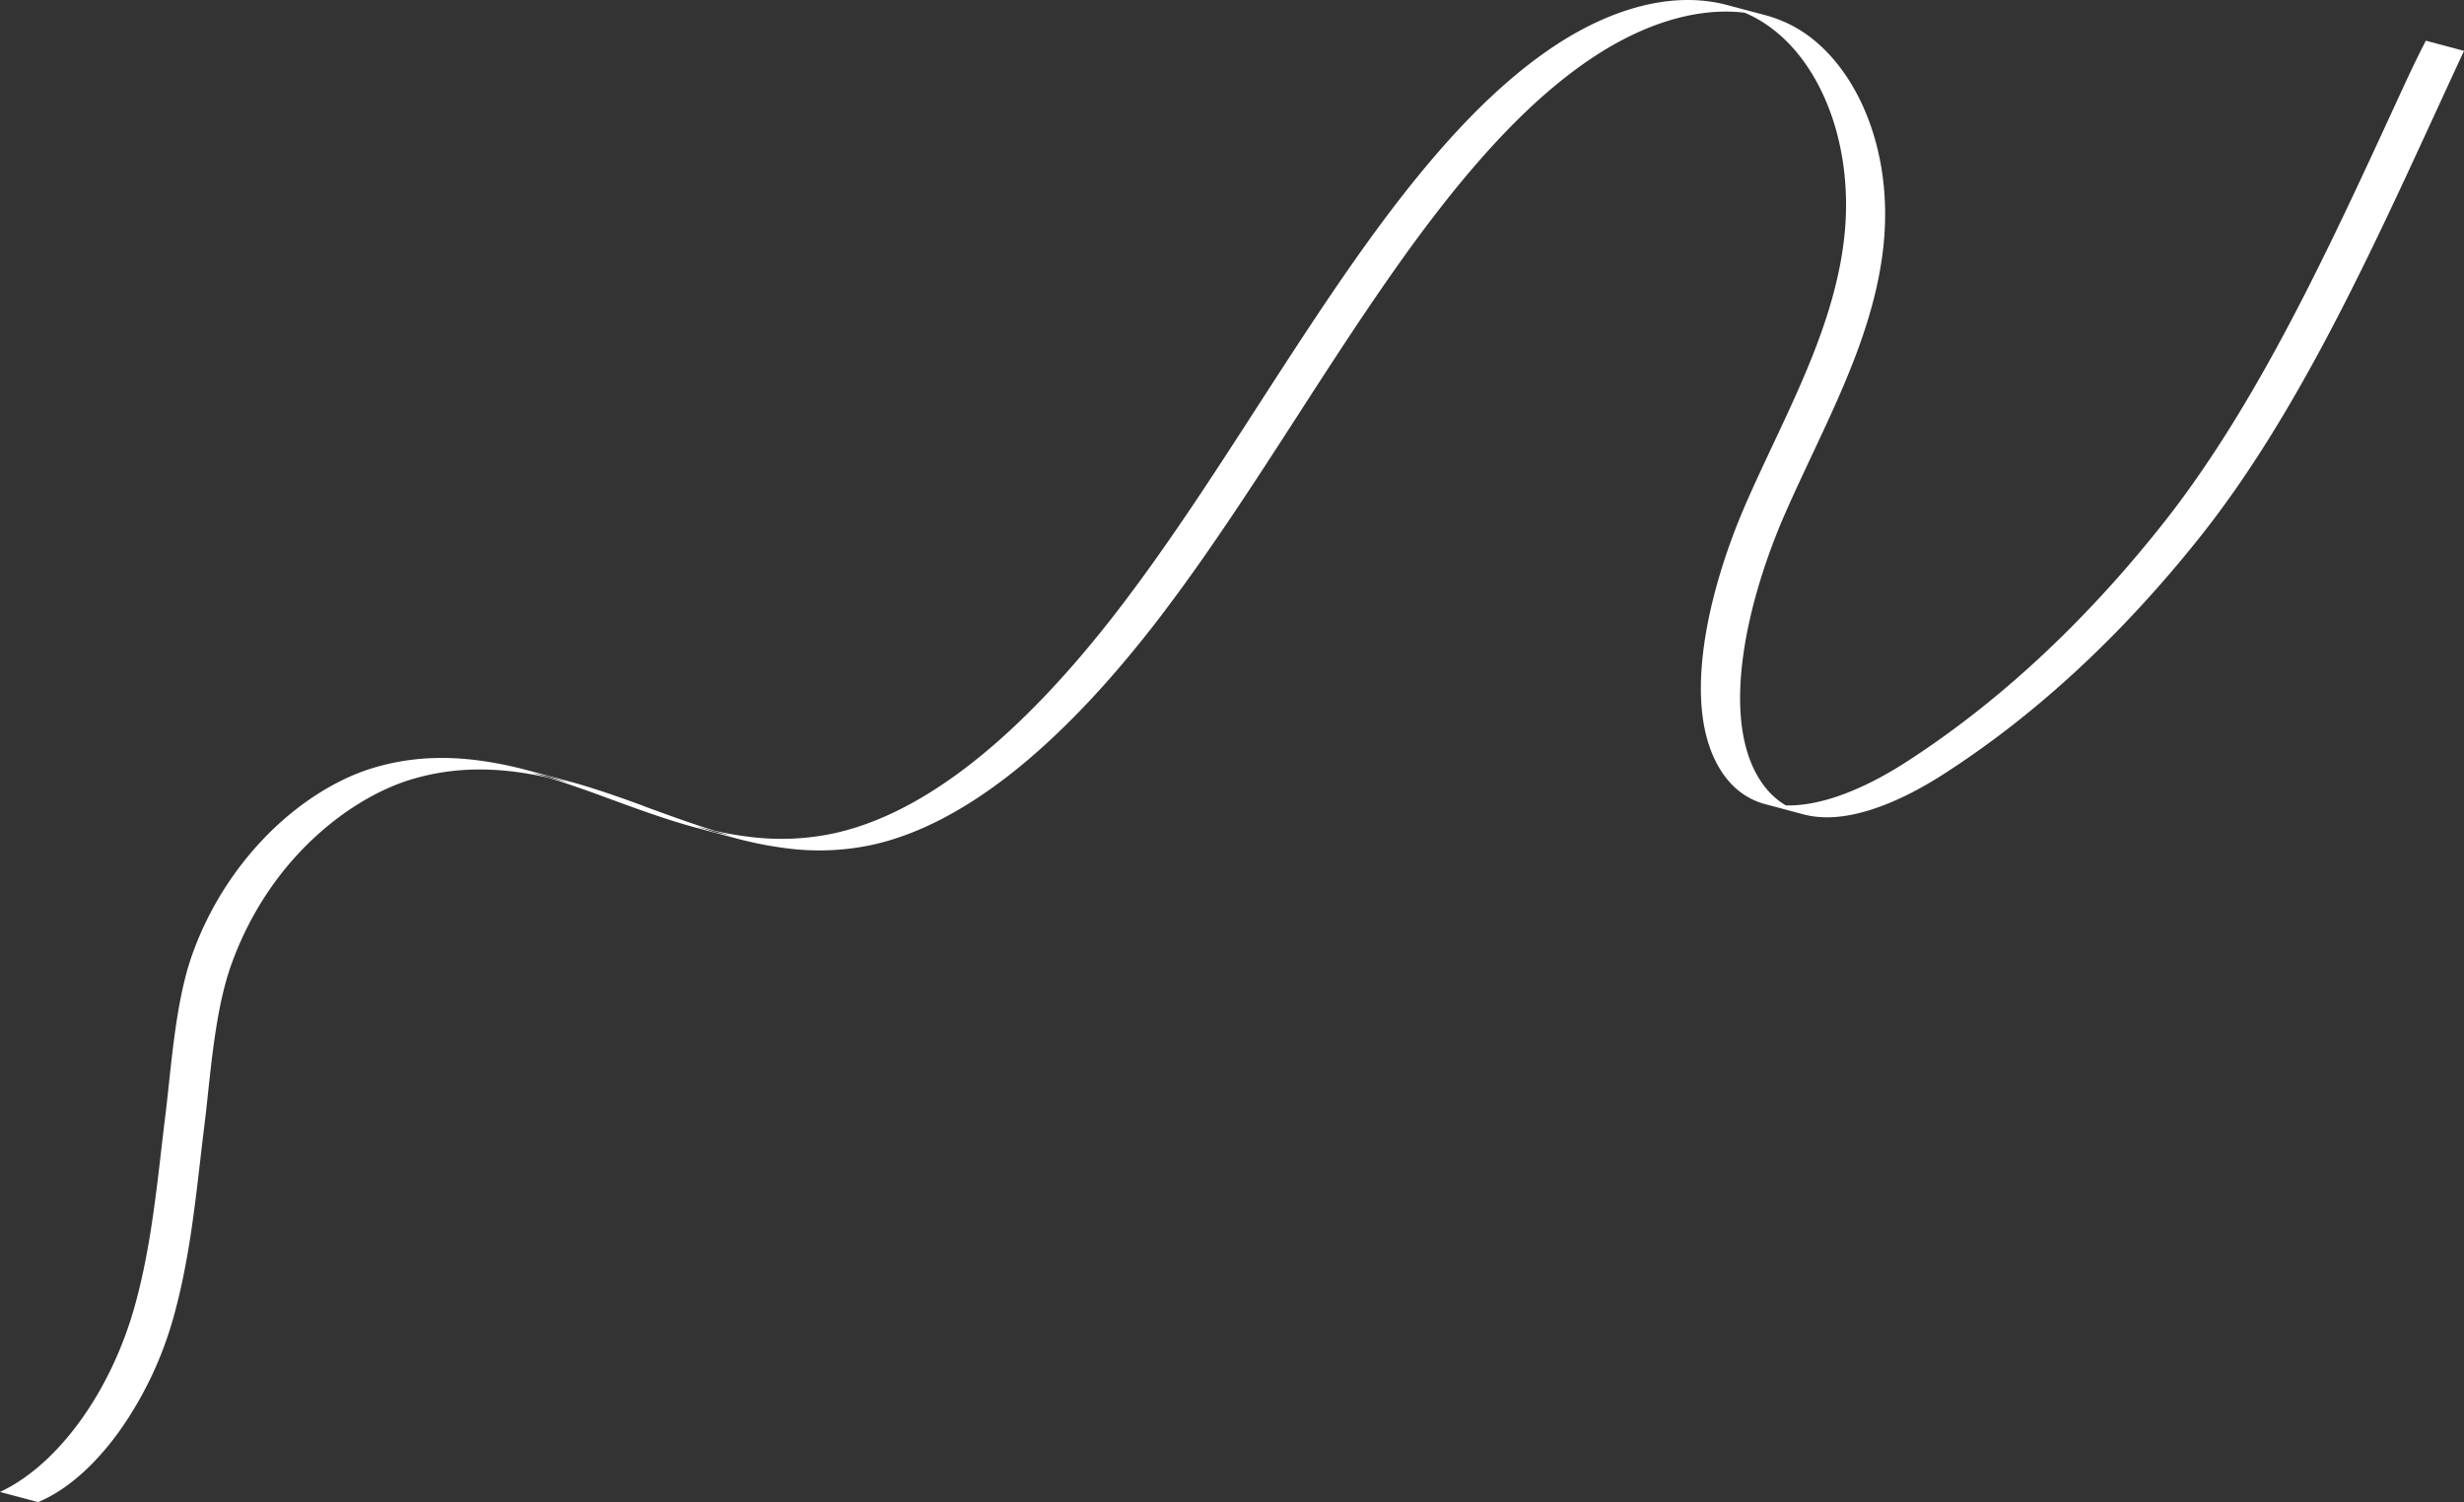 <svg xmlns="http://www.w3.org/2000/svg" viewBox="0 0 1702.83 1038.14"><rect x="0" y="0" width="1702.83" height="1038.14" fill="#333333" stroke="none"/><defs><style>.cls-1{fill:#fff;}</style></defs><title>bow1</title><g id="Layer_2" data-name="Layer 2"><g id="web"><path class="cls-1" d="M1676.47,28.12c-6.91,13.28-13.39,27.35-19.65,40.95-47.74,103.72-97.11,211-162.46,293.36-54.47,68.66-114.56,124.23-178.58,165.19-17.66,11.29-51.38,29.8-81.57,29-7.3-4.25-13.85-10.62-19.23-19.72-25.8-43.63-7.36-122.4,18.49-181.57,5.94-13.57,12.41-27.34,18.67-40.65,21.44-45.56,43.6-92.66,49.29-143,3.85-33.94-.55-66.94-12.72-95.43-11.55-27-29.51-47.9-50.55-58.73a92.93,92.93,0,0,0-18.61-7.15l-26.36-7A99.4,99.4,0,0,0,1179.69.8c-33.5-4.11-72.25,7.73-110.7,34.54-40.64,28.35-81.43,72.27-128.35,138.24-24.48,34.41-48.18,71.1-71.1,106.58-30.19,46.74-61.42,95.08-94.74,138.7C705,510.18,637.71,563.14,574.74,576.25a174.8,174.8,0,0,1-57.52,2c-7.69-.94-15.32-2.31-22.89-4-15.67-4.79-31.11-10.44-46.39-16L443,556.35c-17.12-6.27-34.15-12.19-51.23-16.74l-14.13-3.77-1.53-.41-2-.54-1.9-.51-.93-.25-3.29-.88-2.56-.68A268.64,268.64,0,0,0,329,525.32c-23.68-2.91-47.63-1.87-72.16,5.73-24.15,7.48-49.22,23.26-70.59,44.42a226.18,226.18,0,0,0-53.32,84c-9.36,26.14-13,59.71-16.17,89.33-.84,7.81-1.64,15.2-2.5,22.25-1,7.91-1.92,16-2.82,23.73-4.13,35.56-8.4,72.34-18.36,108C76.51,962.06,40,1012.42,0,1031.11l26.36,7c19.94-8.35,39.34-25.65,56.18-49.09A253.65,253.65,0,0,0,120,910c10-35.81,14.27-72.65,18.4-108.27.9-7.77,1.83-15.82,2.82-23.71.88-7.05,1.67-14.45,2.51-22.27,3.18-29.54,6.79-63,16.08-89C186.46,592.44,242.91,551.5,283.17,539c24.46-7.57,48.33-8.6,72-5.7,7.9,1,15.78,2.39,23.64,4.14,12.51,3.82,25,8.22,37.56,12.82l4.95,1.82c19.67,7.22,39.6,14.53,59.94,20l2.34.62,10.57,2.82.84.22,2.87.77h0l3.18.85.36.09,6.19,1.65a264,264,0,0,0,35.81,7.14,175.36,175.36,0,0,0,57.66-2c33.6-7,69-25.73,105.22-55.68,31.24-25.84,63.31-60.17,95.3-102,33.35-43.65,64.59-92,94.8-138.78,22.91-35.47,46.6-72.15,71.07-106.54,46.85-65.86,87.56-109.71,128.11-138,38.28-26.7,76.84-38.5,110.19-34.45,1.94.83,3.86,1.73,5.74,2.69,44.68,23,70.57,86,62.95,153.28-5.67,50-27.78,97-49.16,142.47-6.26,13.33-12.75,27.1-18.69,40.69-14.4,32.94-24.64,67.47-28.85,97.22-5.15,36.4-1.66,65.15,10.35,85.46,7.8,13.19,18.5,21.62,32,25.21l2.34.62,4.2,1.12,3.18.85h0l4,1.07,2.87.77h0l3.18.85,4.2,1.12,2.34.62a57.55,57.55,0,0,0,7.82,1.5,74.27,74.27,0,0,0,17.32,0c25.84-2.91,52.75-17.25,70.78-28.78,64.11-41,124.27-96.65,178.81-165.4C1586.55,287.64,1636,180.3,1683.74,76.5c6.26-13.6,12.73-27.66,19.1-41.36ZM1206.14,7.89l-.34-.09.17,0ZM389.25,540l-3.67-1-7.23-1.93-2.78-.74-1-.28-2.59-.69-4.39-1.17q5.74,1,11.47,2.3,7.07,2.16,14.15,4.55l-1.64-.45Zm90.94,30.74,1.28.36,2.27.61,7.1,1.89.64.17,9.57,2.55.73.2,3.38.9q-5.56-1-11.08-2.2Q487.1,573.05,480.18,570.71Z"/></g></g></svg>